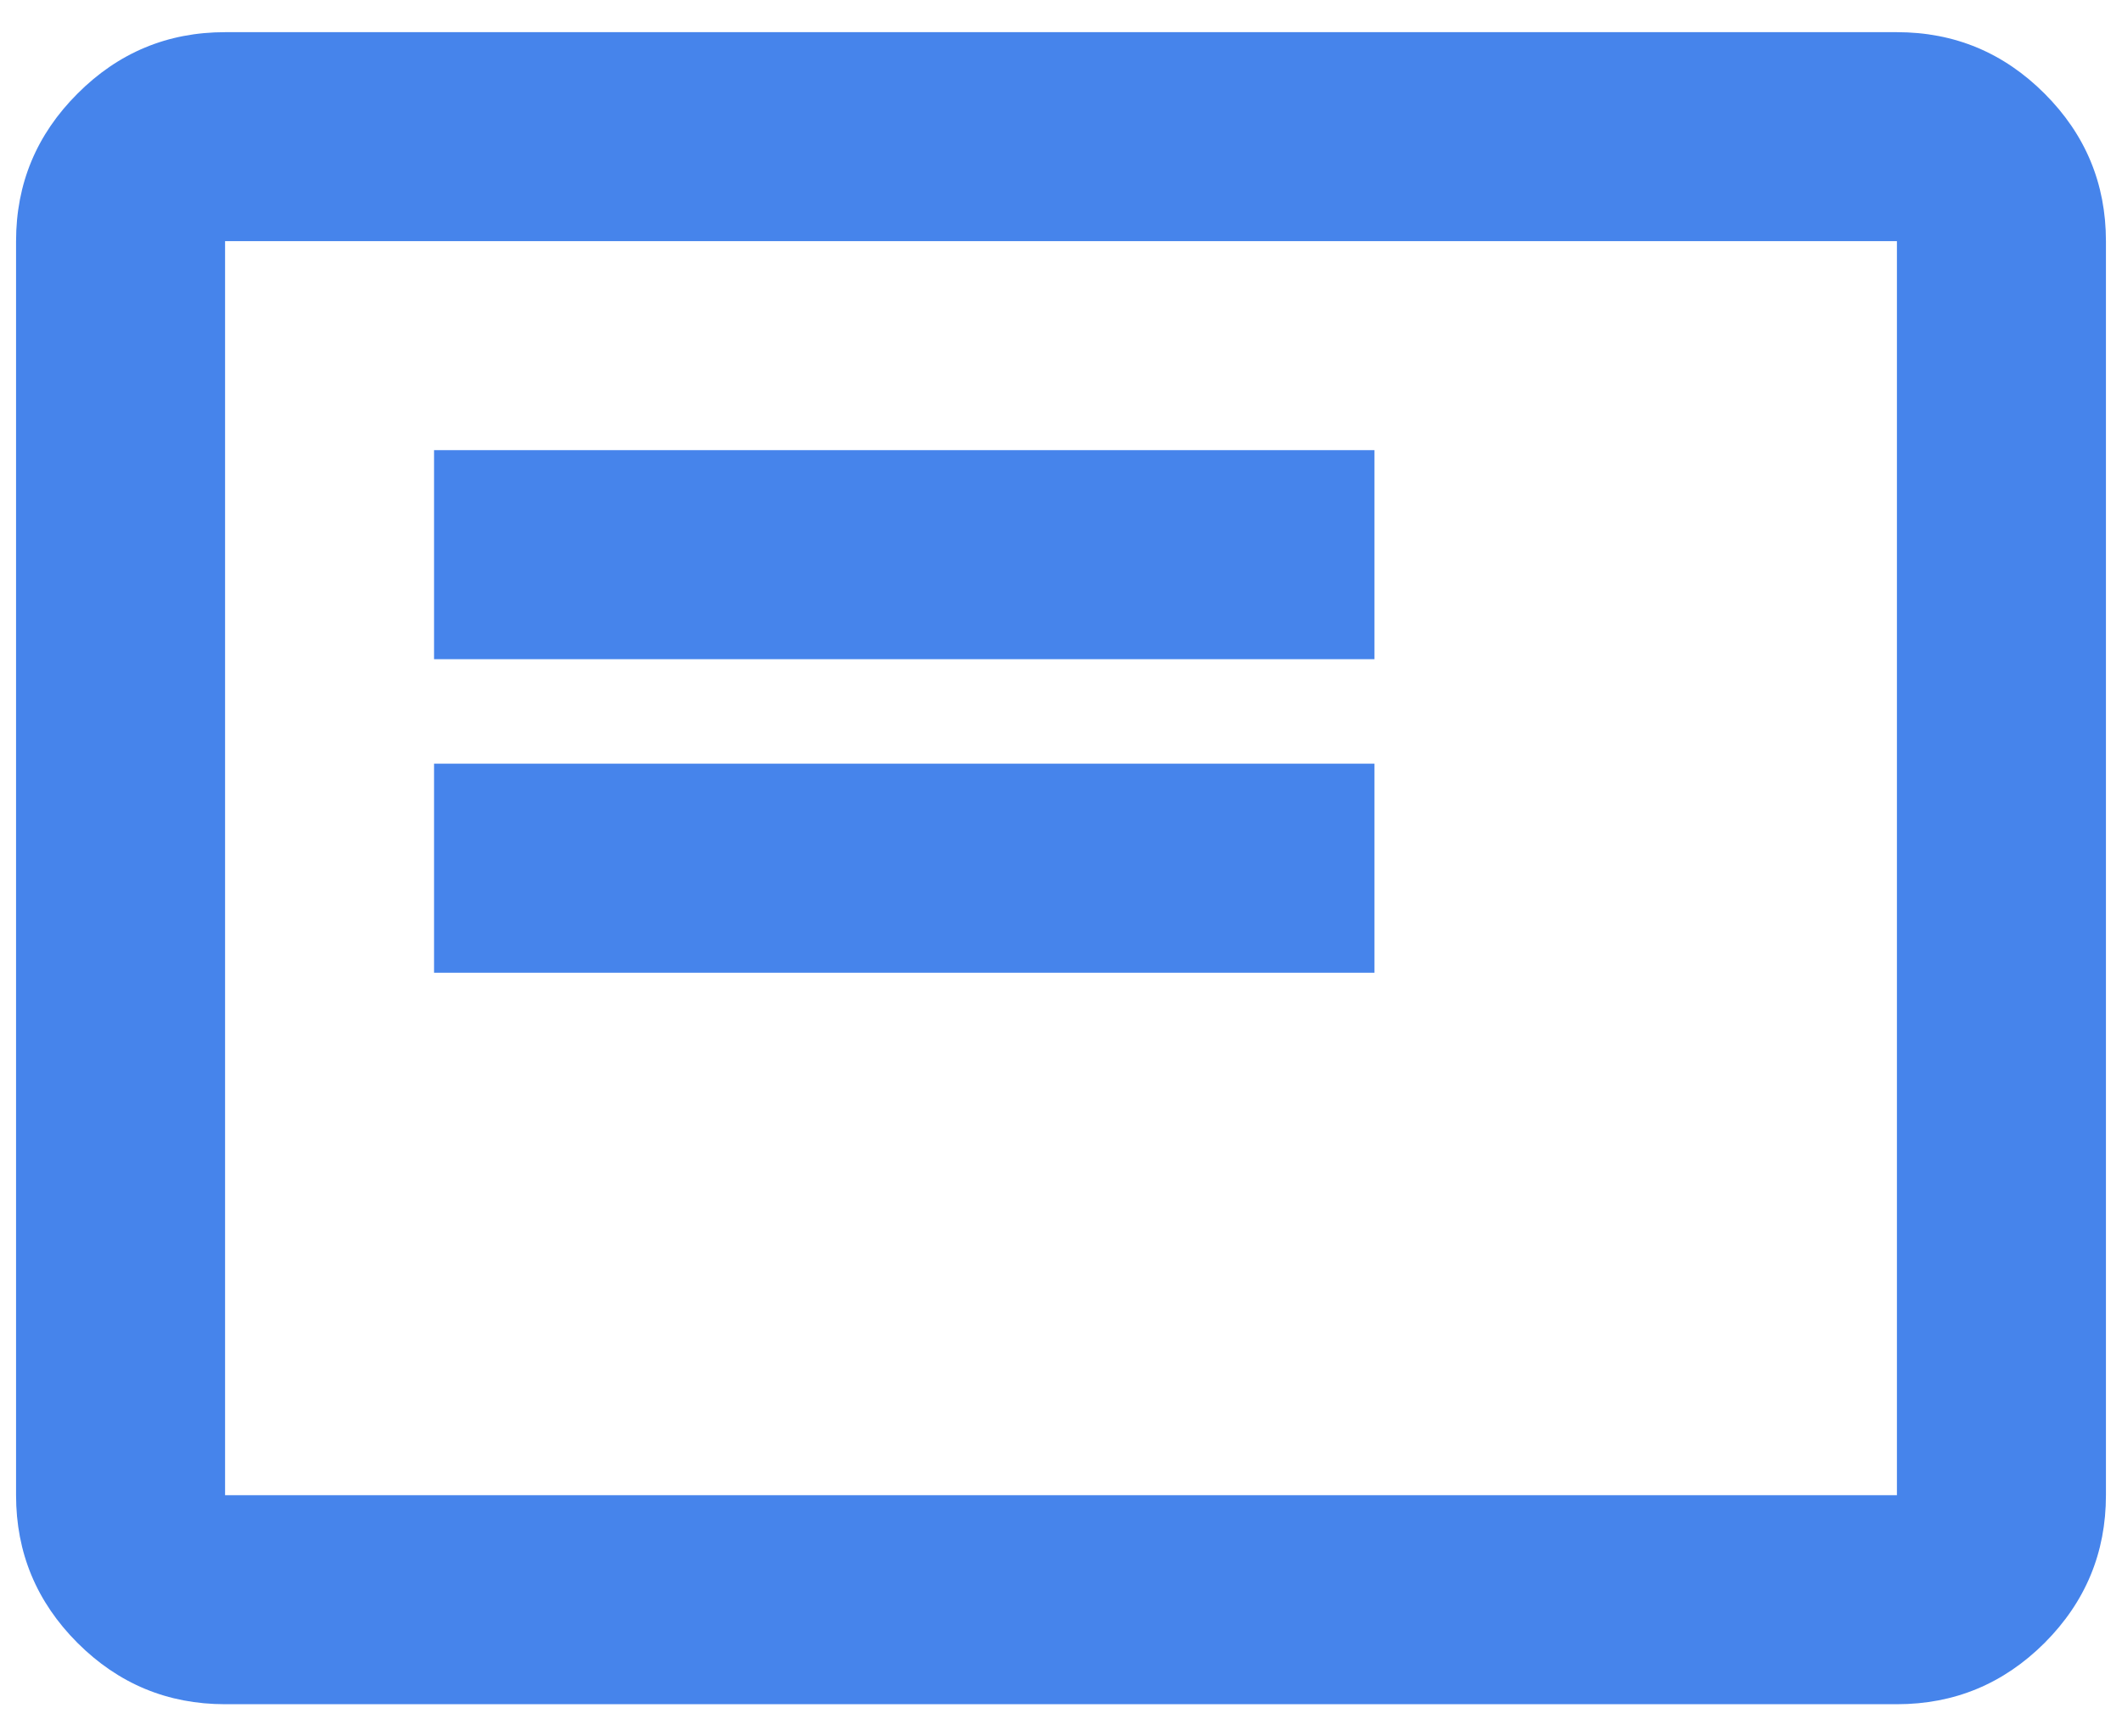 <svg width="44" height="36" viewBox="0 0 44 36" fill="none" xmlns="http://www.w3.org/2000/svg">
<path d="M9 20.167H28.5V15.833H9V20.167ZM9 13.667H28.5V9.333H9V13.667ZM4.667 35.333C3.475 35.333 2.455 34.909 1.607 34.062C0.758 33.212 0.333 32.192 0.333 31V5C0.333 3.808 0.758 2.789 1.607 1.941C2.455 1.091 3.475 0.667 4.667 0.667H39.333C40.525 0.667 41.545 1.091 42.395 1.941C43.243 2.789 43.667 3.808 43.667 5V31C43.667 32.192 43.243 33.212 42.395 34.062C41.545 34.909 40.525 35.333 39.333 35.333H4.667ZM4.667 31V5V31ZM4.667 31H39.333V5H4.667V31Z" fill="#4684EB"/>
</svg>
